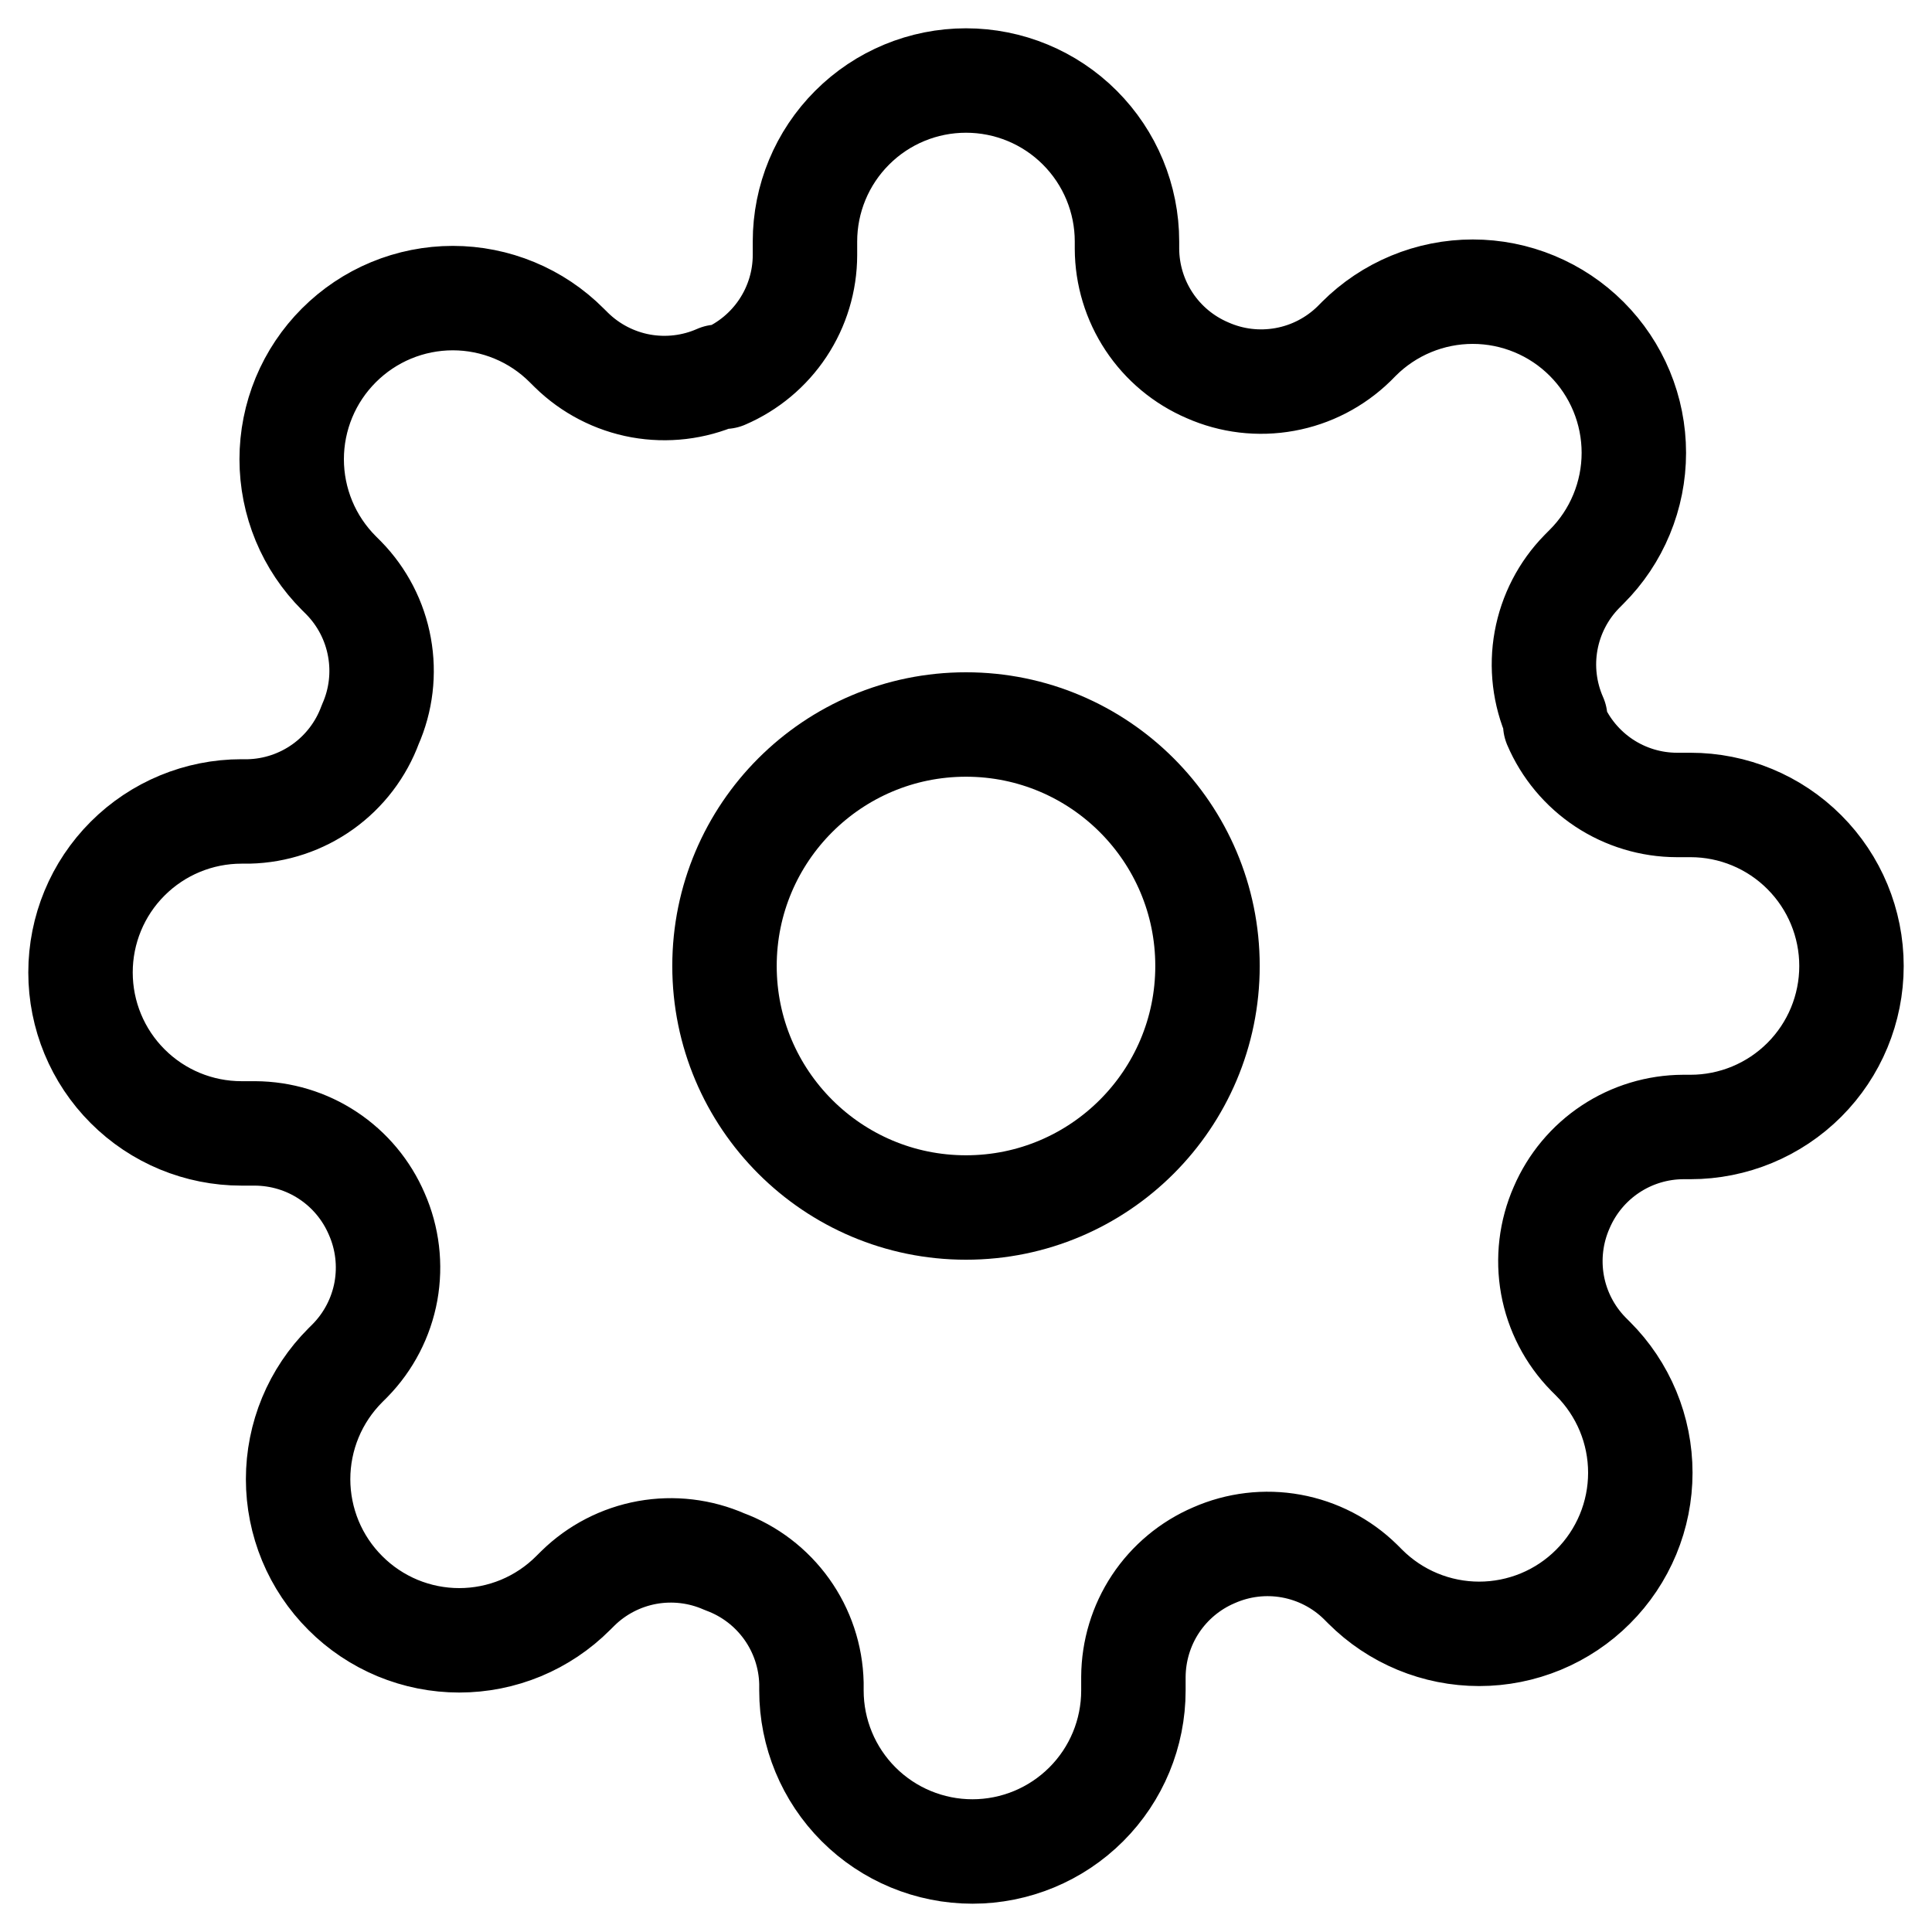 <svg width="37" height="37" viewBox="0 0 37 37" fill="none" xmlns="http://www.w3.org/2000/svg">
<g clip-path="url(#clip0_261_1150)">
<path d="M18.5 23.125C21.054 23.125 23.125 21.054 23.125 18.5C23.125 15.946 21.054 13.875 18.5 13.875C15.946 13.875 13.875 15.946 13.875 18.5C13.875 21.054 15.946 23.125 18.5 23.125Z" stroke="black" stroke-width="2" stroke-linecap="round" stroke-linejoin="round"/>
<path d="M29.908 23.125C29.703 23.59 29.642 24.106 29.732 24.606C29.823 25.106 30.061 25.567 30.417 25.931L30.509 26.023C30.796 26.309 31.023 26.65 31.179 27.024C31.334 27.398 31.414 27.799 31.414 28.205C31.414 28.61 31.334 29.011 31.179 29.385C31.023 29.76 30.796 30.1 30.509 30.386C30.223 30.673 29.883 30.9 29.509 31.055C29.134 31.21 28.733 31.29 28.328 31.29C27.923 31.29 27.521 31.21 27.147 31.055C26.773 30.9 26.433 30.673 26.146 30.386L26.054 30.294C25.691 29.938 25.229 29.7 24.729 29.609C24.229 29.518 23.713 29.58 23.248 29.785C22.792 29.98 22.403 30.305 22.129 30.718C21.855 31.132 21.709 31.617 21.706 32.113V32.375C21.706 33.193 21.382 33.977 20.803 34.555C20.225 35.133 19.441 35.458 18.623 35.458C17.805 35.458 17.021 35.133 16.443 34.555C15.865 33.977 15.54 33.193 15.54 32.375V32.236C15.528 31.726 15.363 31.231 15.066 30.816C14.769 30.401 14.354 30.084 13.875 29.908C13.41 29.703 12.894 29.642 12.394 29.732C11.894 29.823 11.432 30.061 11.069 30.417L10.976 30.509C10.69 30.796 10.35 31.023 9.976 31.179C9.601 31.334 9.2 31.414 8.795 31.414C8.39 31.414 7.989 31.334 7.614 31.179C7.24 31.023 6.9 30.796 6.614 30.509C6.327 30.223 6.099 29.883 5.944 29.509C5.789 29.134 5.709 28.733 5.709 28.328C5.709 27.923 5.789 27.521 5.944 27.147C6.099 26.773 6.327 26.433 6.614 26.146L6.706 26.054C7.061 25.691 7.3 25.229 7.391 24.729C7.481 24.229 7.42 23.713 7.215 23.248C7.019 22.792 6.695 22.403 6.281 22.129C5.868 21.855 5.383 21.709 4.887 21.706H4.625C3.807 21.706 3.023 21.382 2.445 20.803C1.866 20.225 1.542 19.441 1.542 18.623C1.542 17.805 1.866 17.021 2.445 16.443C3.023 15.865 3.807 15.54 4.625 15.54H4.764C5.274 15.528 5.769 15.363 6.184 15.066C6.599 14.769 6.915 14.354 7.091 13.875C7.297 13.41 7.358 12.894 7.267 12.394C7.177 11.894 6.938 11.432 6.583 11.069L6.49 10.976C6.204 10.69 5.976 10.35 5.821 9.976C5.666 9.601 5.586 9.2 5.586 8.795C5.586 8.39 5.666 7.989 5.821 7.614C5.976 7.24 6.204 6.9 6.49 6.614C6.777 6.327 7.117 6.099 7.491 5.944C7.865 5.789 8.267 5.709 8.672 5.709C9.077 5.709 9.478 5.789 9.852 5.944C10.227 6.099 10.567 6.327 10.853 6.614L10.946 6.706C11.309 7.061 11.771 7.3 12.271 7.391C12.771 7.481 13.287 7.42 13.752 7.215H13.875C14.331 7.019 14.72 6.695 14.994 6.281C15.268 5.868 15.415 5.383 15.416 4.887V4.625C15.416 3.807 15.741 3.023 16.32 2.445C16.898 1.866 17.682 1.542 18.5 1.542C19.318 1.542 20.102 1.866 20.68 2.445C21.258 3.023 21.583 3.807 21.583 4.625V4.764C21.585 5.26 21.732 5.744 22.006 6.158C22.28 6.572 22.669 6.896 23.125 7.091C23.59 7.297 24.106 7.358 24.606 7.267C25.106 7.177 25.567 6.938 25.931 6.583L26.023 6.49C26.309 6.204 26.65 5.976 27.024 5.821C27.398 5.666 27.799 5.586 28.205 5.586C28.61 5.586 29.011 5.666 29.385 5.821C29.76 5.976 30.1 6.204 30.386 6.49C30.673 6.777 30.9 7.117 31.055 7.491C31.21 7.865 31.29 8.267 31.29 8.672C31.29 9.077 31.21 9.478 31.055 9.852C30.9 10.227 30.673 10.567 30.386 10.853L30.294 10.946C29.938 11.309 29.7 11.771 29.609 12.271C29.518 12.771 29.58 13.287 29.785 13.752V13.875C29.98 14.331 30.305 14.72 30.718 14.994C31.132 15.268 31.617 15.415 32.113 15.416H32.375C33.193 15.416 33.977 15.741 34.555 16.32C35.133 16.898 35.458 17.682 35.458 18.5C35.458 19.318 35.133 20.102 34.555 20.68C33.977 21.258 33.193 21.583 32.375 21.583H32.236C31.74 21.585 31.255 21.732 30.842 22.006C30.428 22.28 30.104 22.669 29.908 23.125Z" stroke="black" stroke-width="2" stroke-linecap="round" stroke-linejoin="round"/>
</g>
<defs>
<clipPath id="clip0_261_1150">
<rect width="37" height="37" fill="white"/>
</clipPath>
</defs>
</svg>
